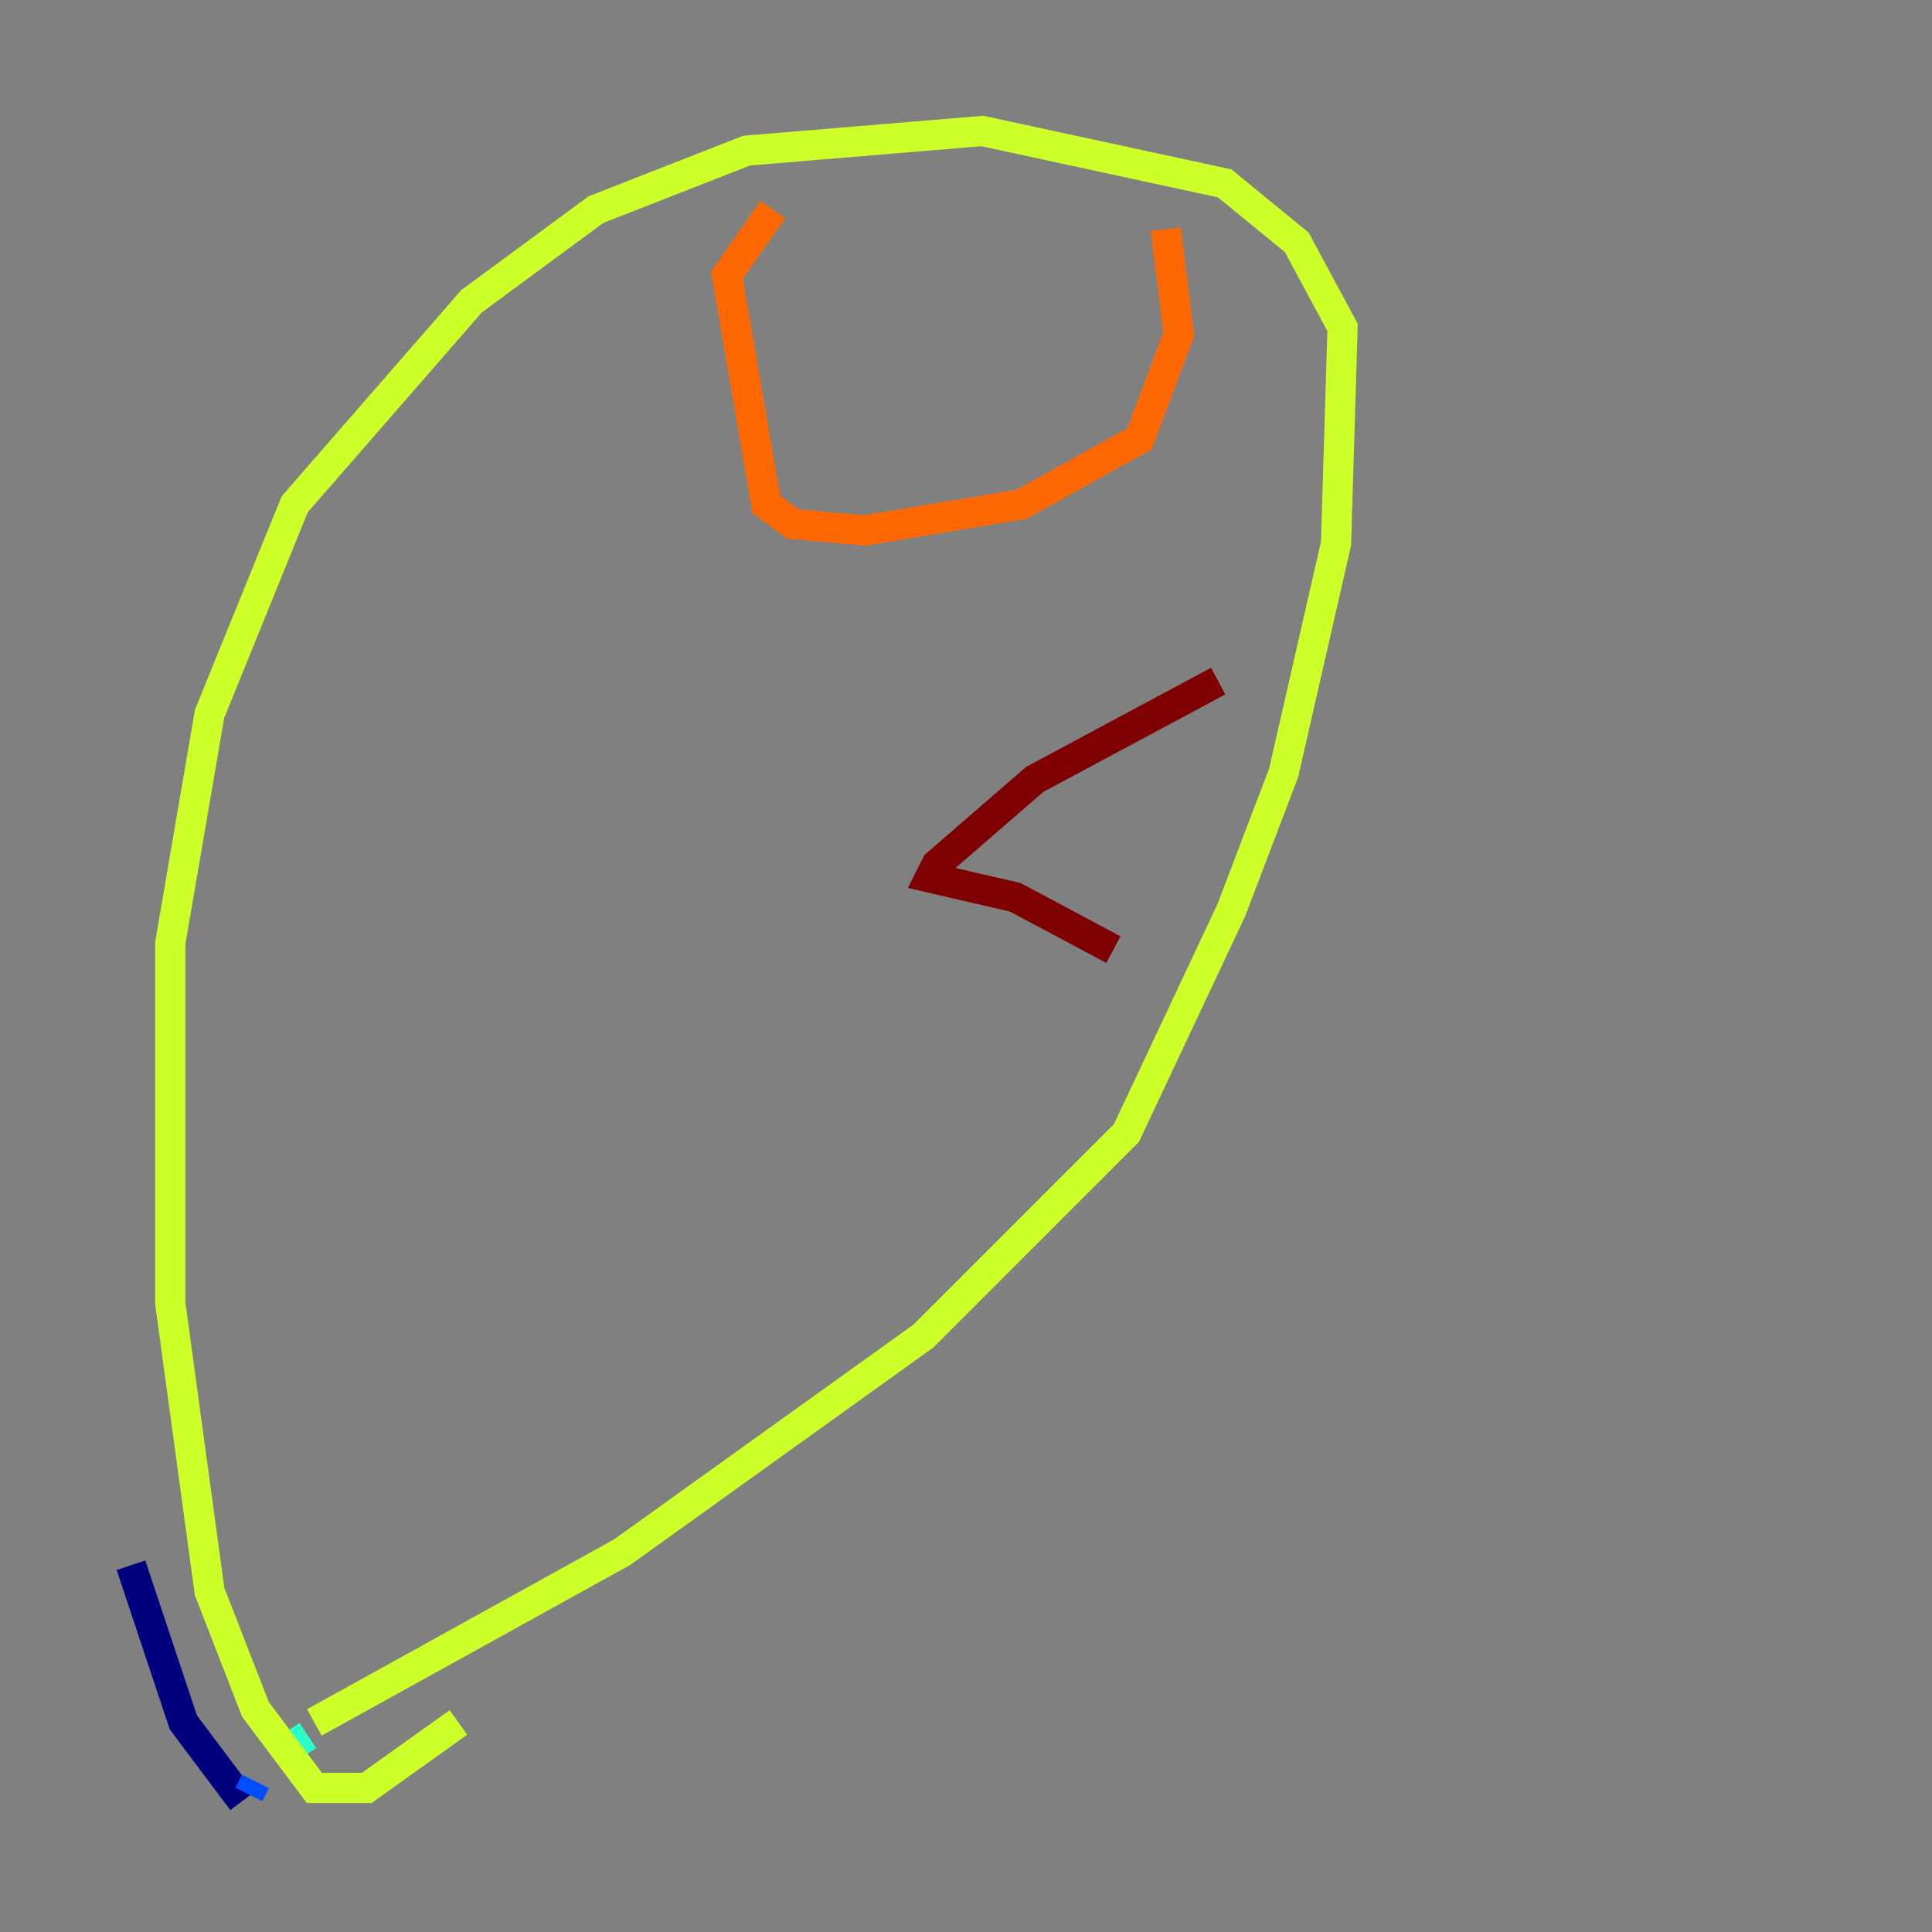 <?xml version="1.0" encoding="utf-8" ?>
<svg baseProfile="tiny" height="128" version="1.2" viewBox="0,0,128,128" width="128" xmlns="http://www.w3.org/2000/svg" xmlns:ev="http://www.w3.org/2001/xml-events" xmlns:xlink="http://www.w3.org/1999/xlink"><rect x="0" y="0" width="128" height="128" fill="#808080" stroke="none"/><defs /><polyline fill="none" points="8.678,103.702 12.149,114.115 16.054,119.322" stroke="#00007f" stroke-width="2" /><polyline fill="none" points="16.488,118.888 16.922,118.02" stroke="#004cff" stroke-width="2" /><polyline fill="none" points="19.091,115.851 20.393,114.983" stroke="#29ffcd" stroke-width="2" /><polyline fill="none" points="20.827,114.115 41.22,102.834 61.18,88.515 74.63,75.064 81.573,60.312 85.044,51.2 88.515,36.014 88.949,21.695 85.912,16.054 81.139,12.149 65.085,8.678 49.464,9.98 39.485,13.885 31.241,19.959 19.525,33.41 13.885,47.295 11.281,62.481 11.281,86.346 13.885,105.437 16.922,113.248 20.827,118.454 24.298,118.454 30.373,114.115" stroke="#cdff29" stroke-width="2" /><polyline fill="none" points="51.2,13.885 48.163,18.224 50.766,33.41 52.502,34.712 57.275,35.146 67.688,33.41 75.498,29.071 78.102,22.129 77.234,15.186" stroke="#ff6700" stroke-width="2" /><polyline fill="none" points="80.705,45.125 68.556,51.634 62.047,57.275 61.614,58.142 67.254,59.444 73.763,62.915" stroke="#7f0000" stroke-width="2" /></svg>